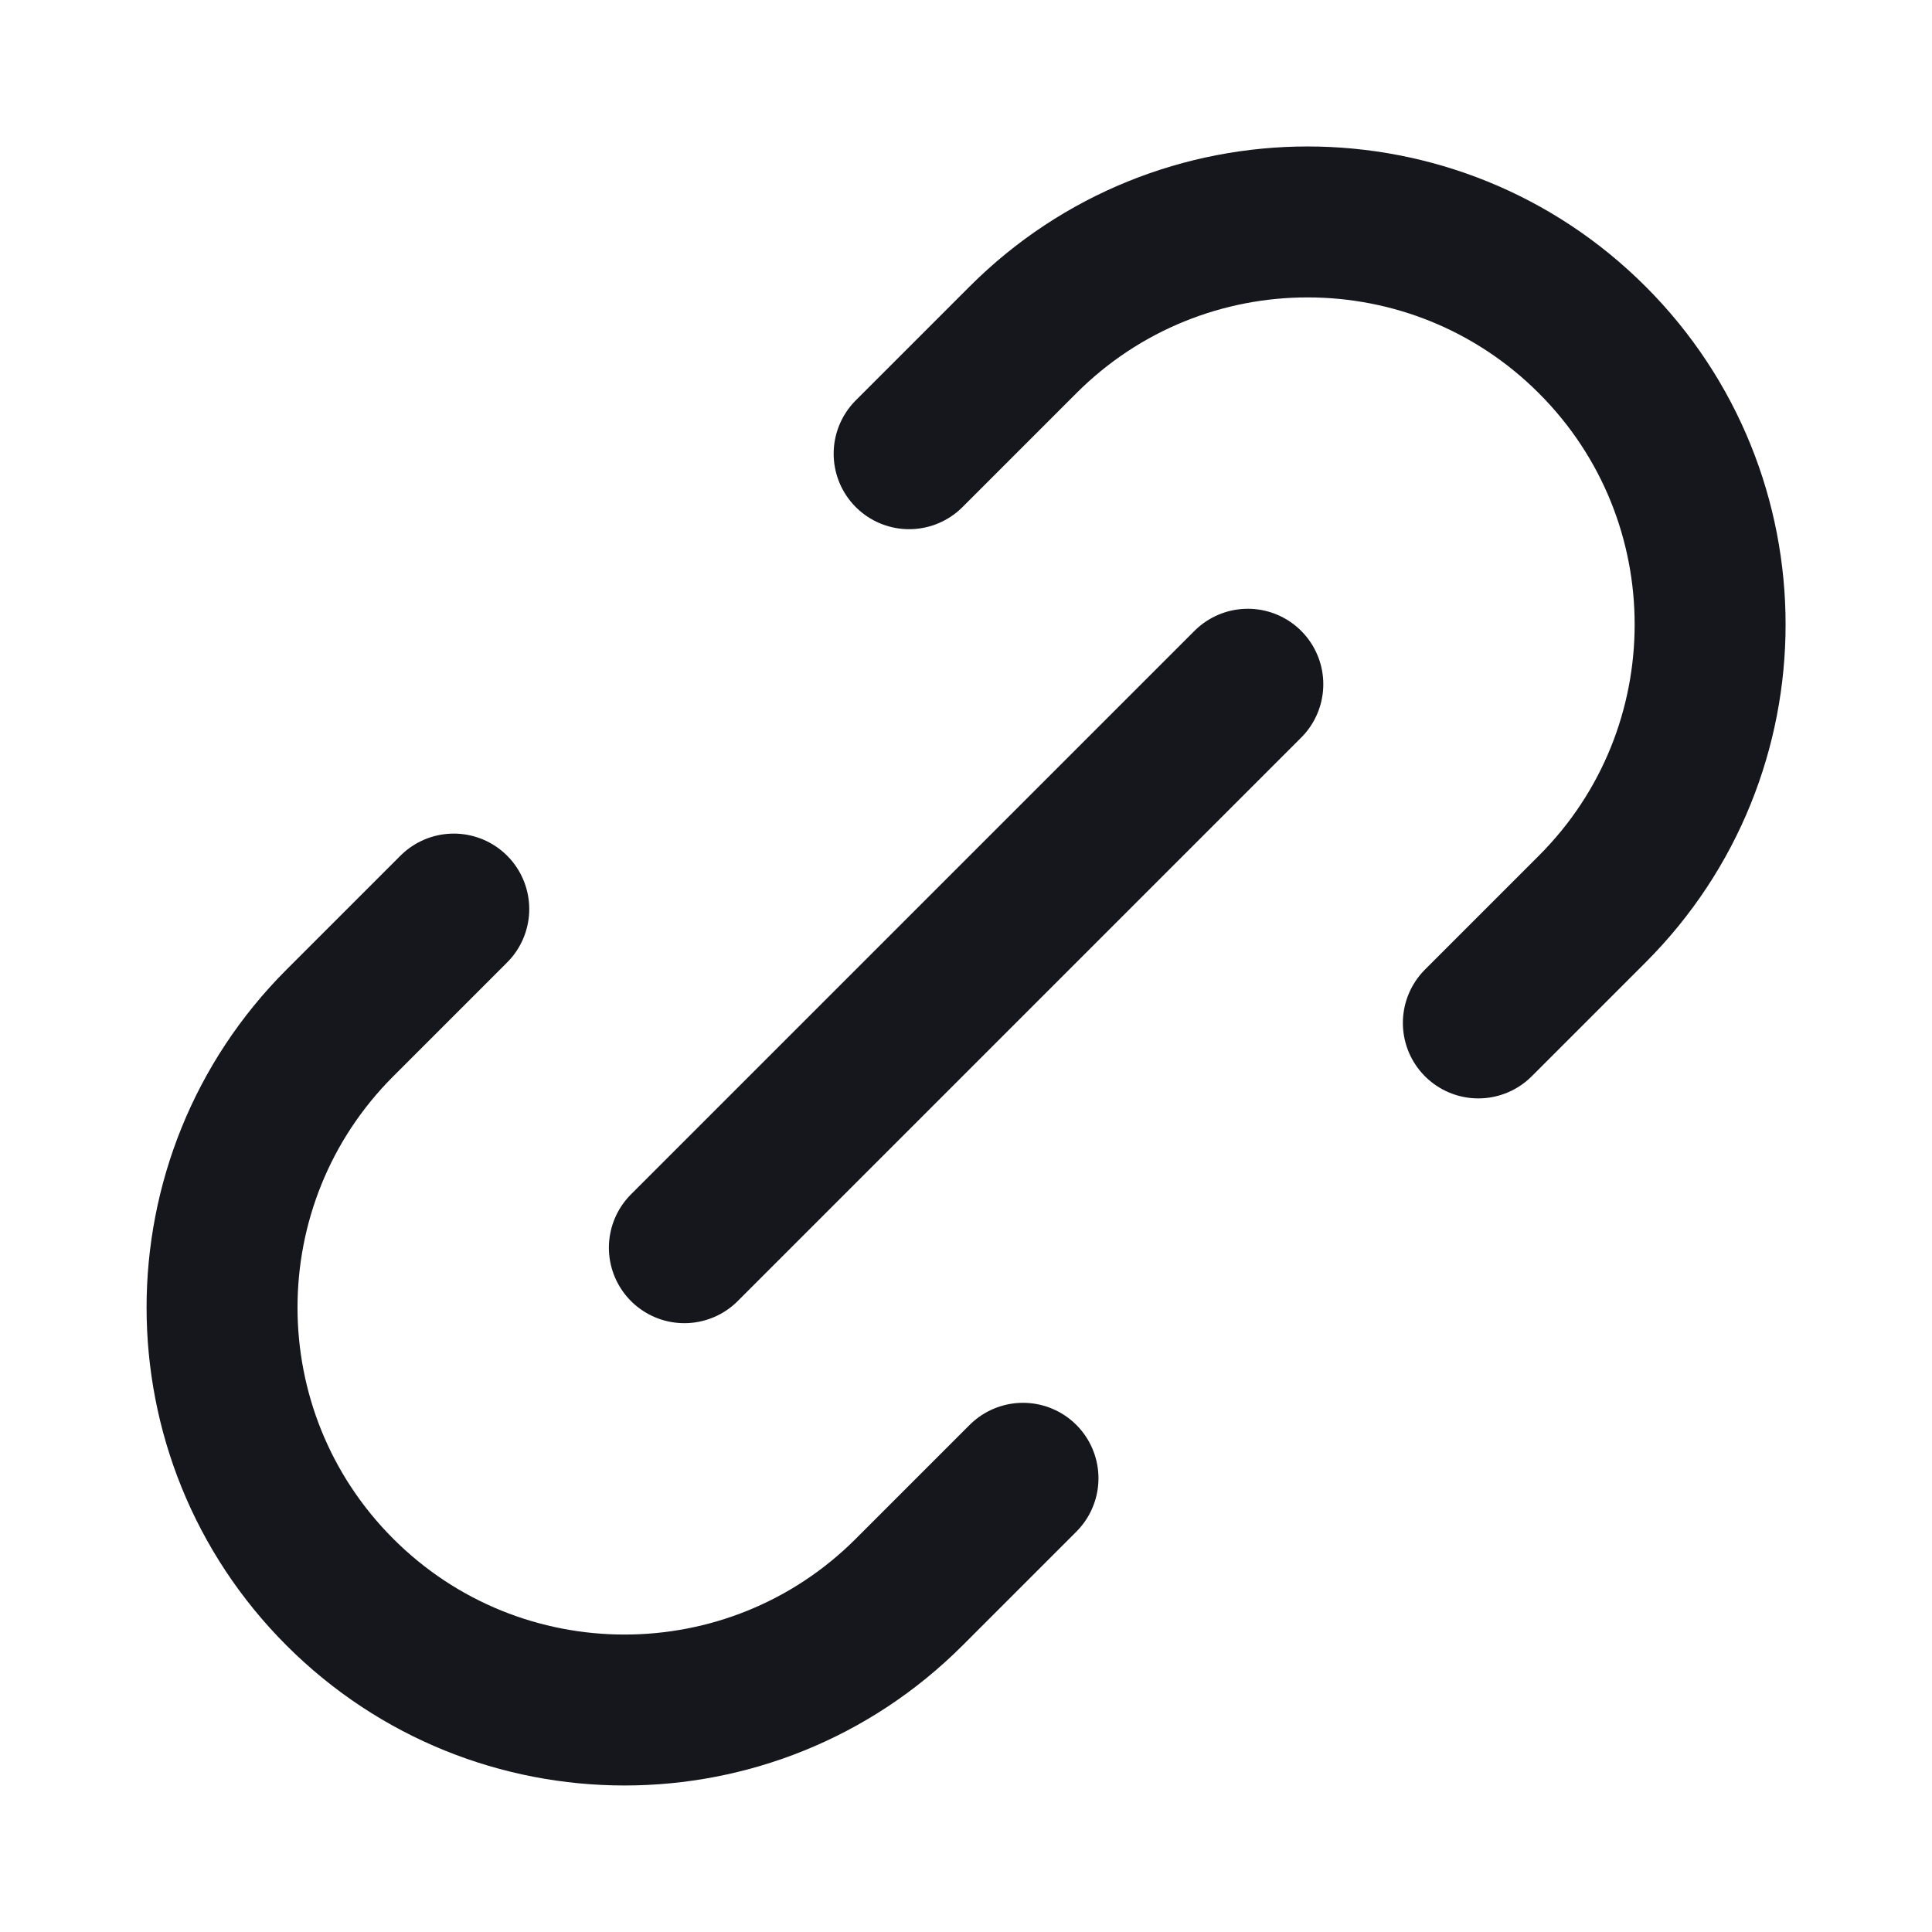 <svg width="32" height="32" viewBox="0 0 32 32" fill="none" xmlns="http://www.w3.org/2000/svg">
<path d="M16.944 24.485L15.058 26.371C12.455 28.974 8.234 28.974 5.63 26.371C3.027 23.767 3.027 19.546 5.63 16.943L7.516 15.057M24.486 16.943L26.372 15.057C28.976 12.454 28.976 8.232 26.372 5.629C23.769 3.025 19.548 3.025 16.944 5.629L15.058 7.515M11.335 20.666L20.668 11.333" stroke="#16171D" stroke-width="2.5" stroke-linecap="round" stroke-linejoin="round"/>
</svg>
